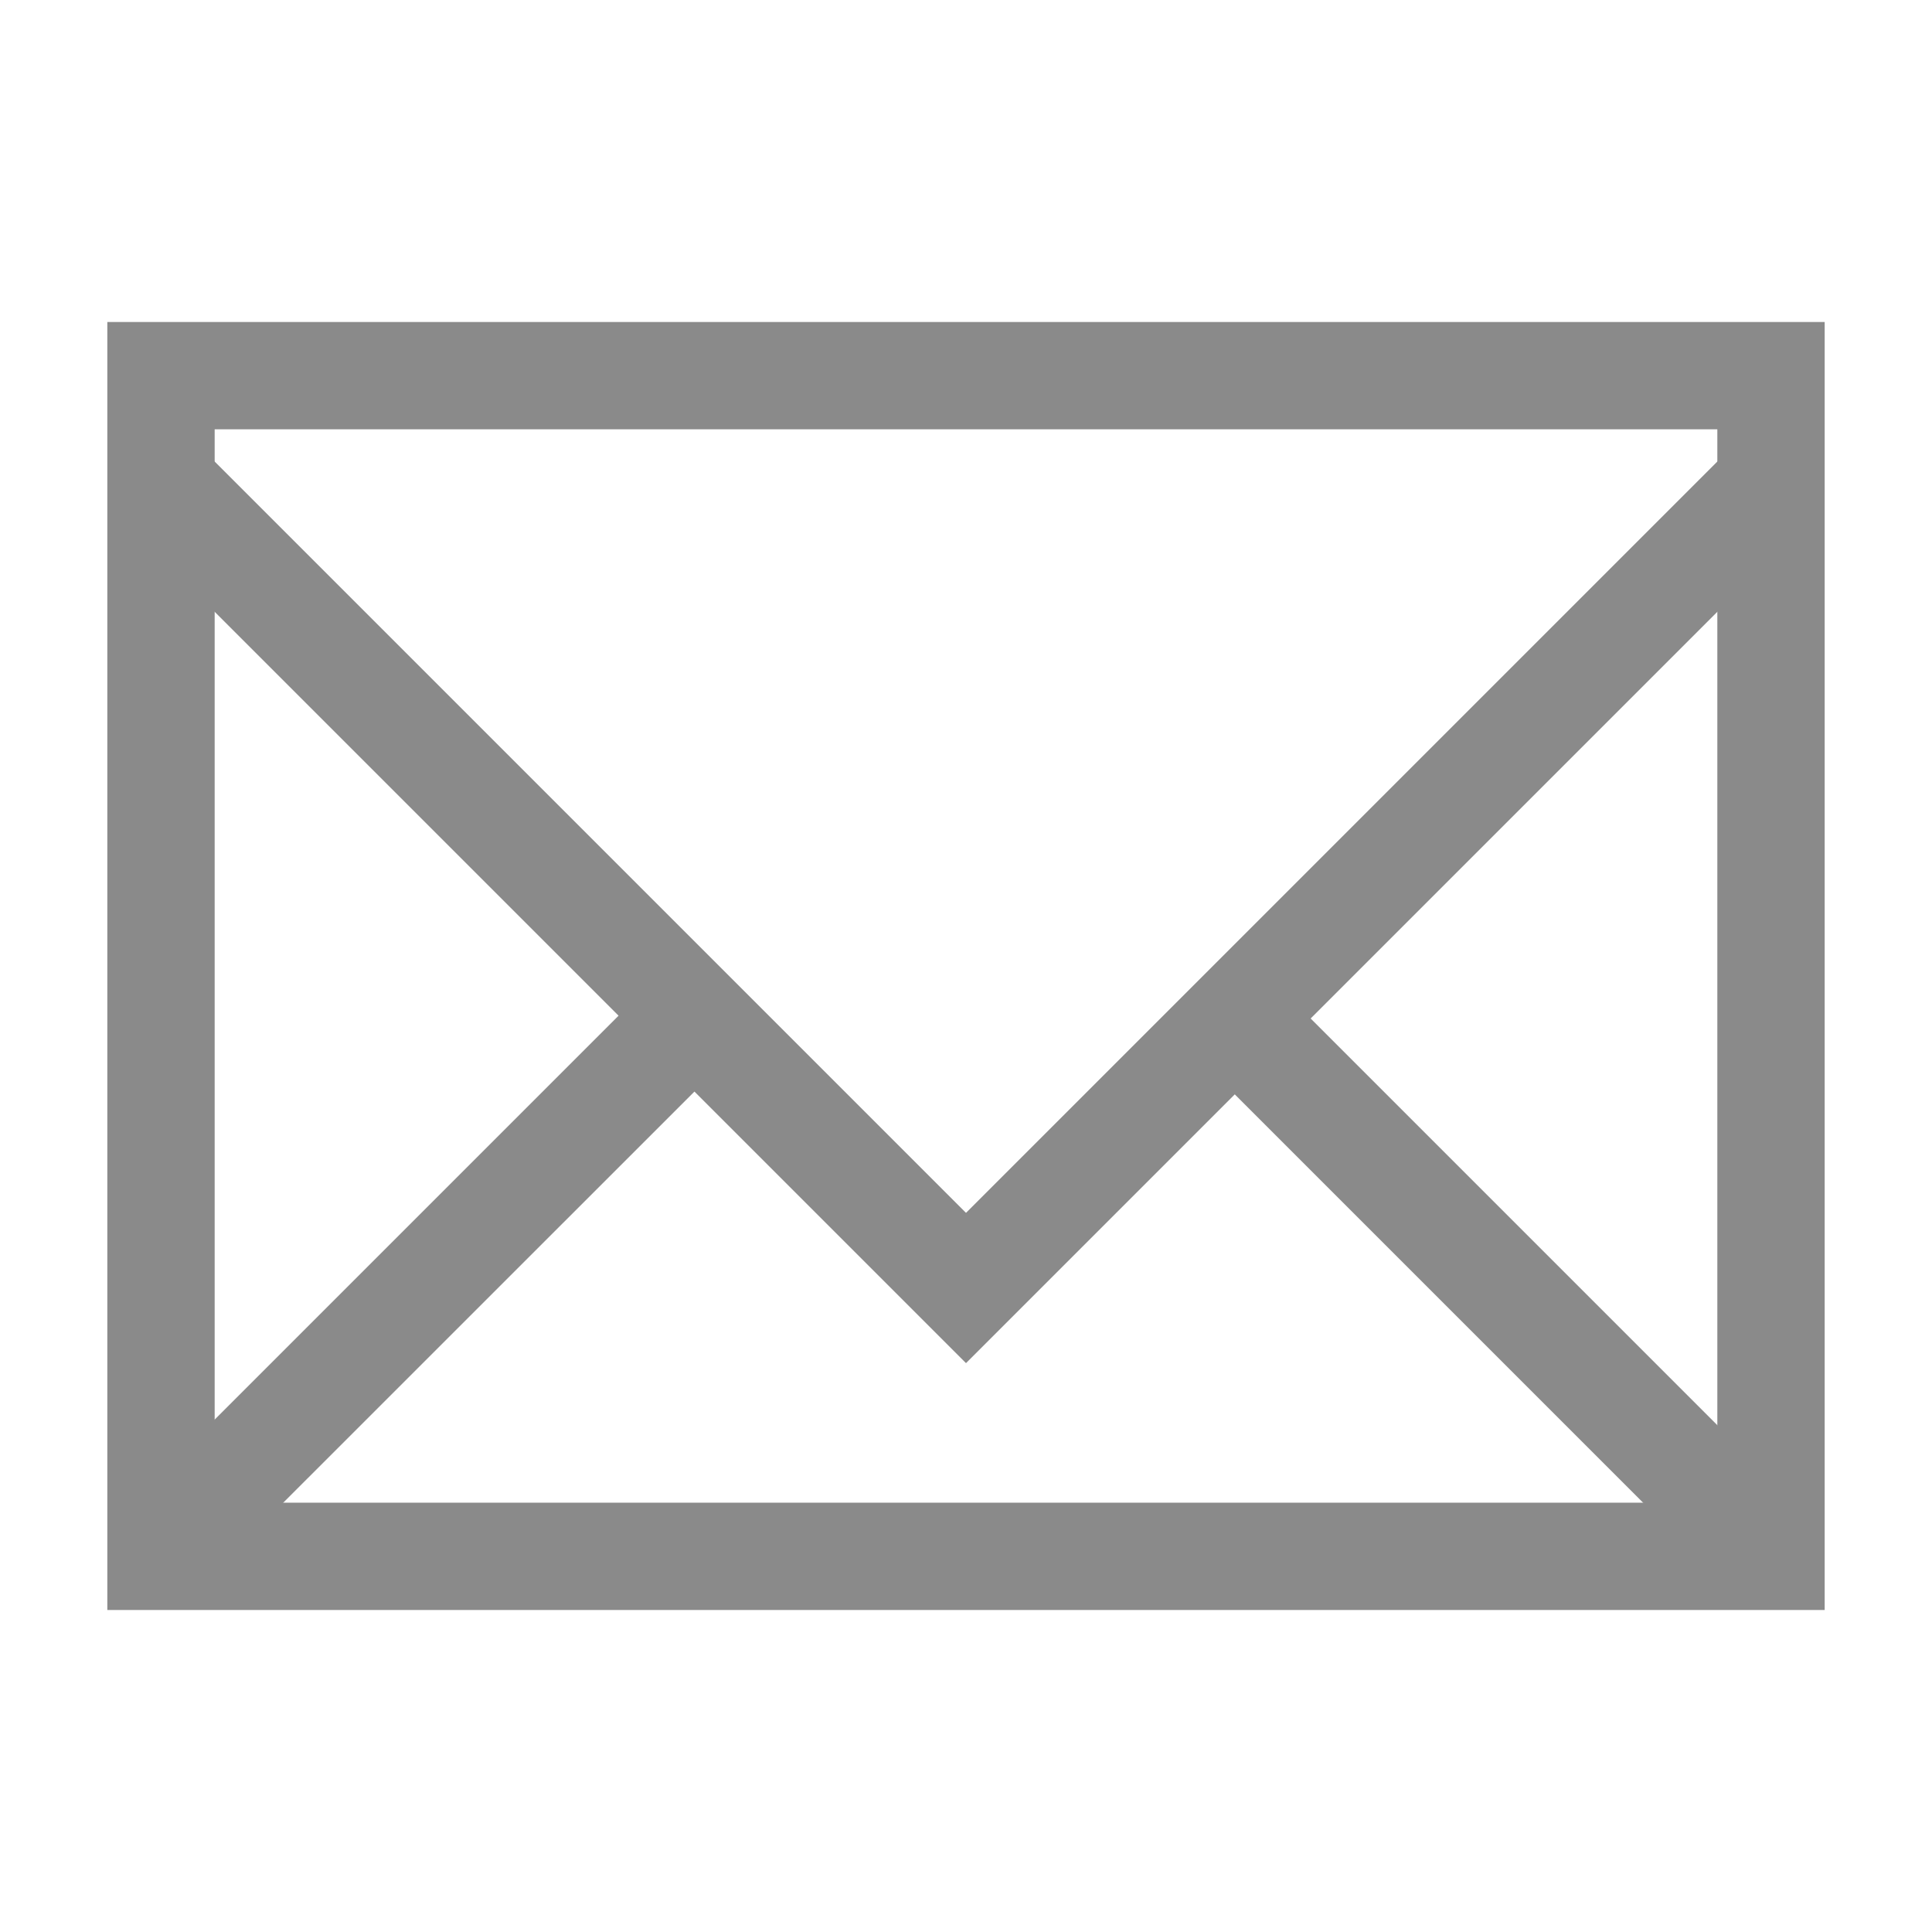 <?xml version="1.0" standalone="no"?><!DOCTYPE svg PUBLIC "-//W3C//DTD SVG 1.1//EN" "http://www.w3.org/Graphics/SVG/1.1/DTD/svg11.dtd"><svg t="1535547047131" class="icon" style="" viewBox="0 0 1024 1024" version="1.1" xmlns="http://www.w3.org/2000/svg" p-id="5560" xmlns:xlink="http://www.w3.org/1999/xlink" width="32" height="32"><defs><style type="text/css"></style></defs><path d="M56.889 170.667H967.11v682.666H56.89V170.667z m56.889 56.889v568.888h796.444V227.556H113.778z" fill="#8a8a8a" p-id="5561"></path><path d="M512 722.489L62.578 273.067l39.822-39.823 409.6 409.6 409.6-409.6 39.822 39.823z" fill="#8a8a8a" p-id="5562"></path><path d="M341.447 524.743l40.22 40.22L104.05 842.525l-40.164-40.22z m334.905-3.243l281.6 281.6-40.22 40.22-281.6-281.6z" fill="#8a8a8a" p-id="5563"></path></svg>